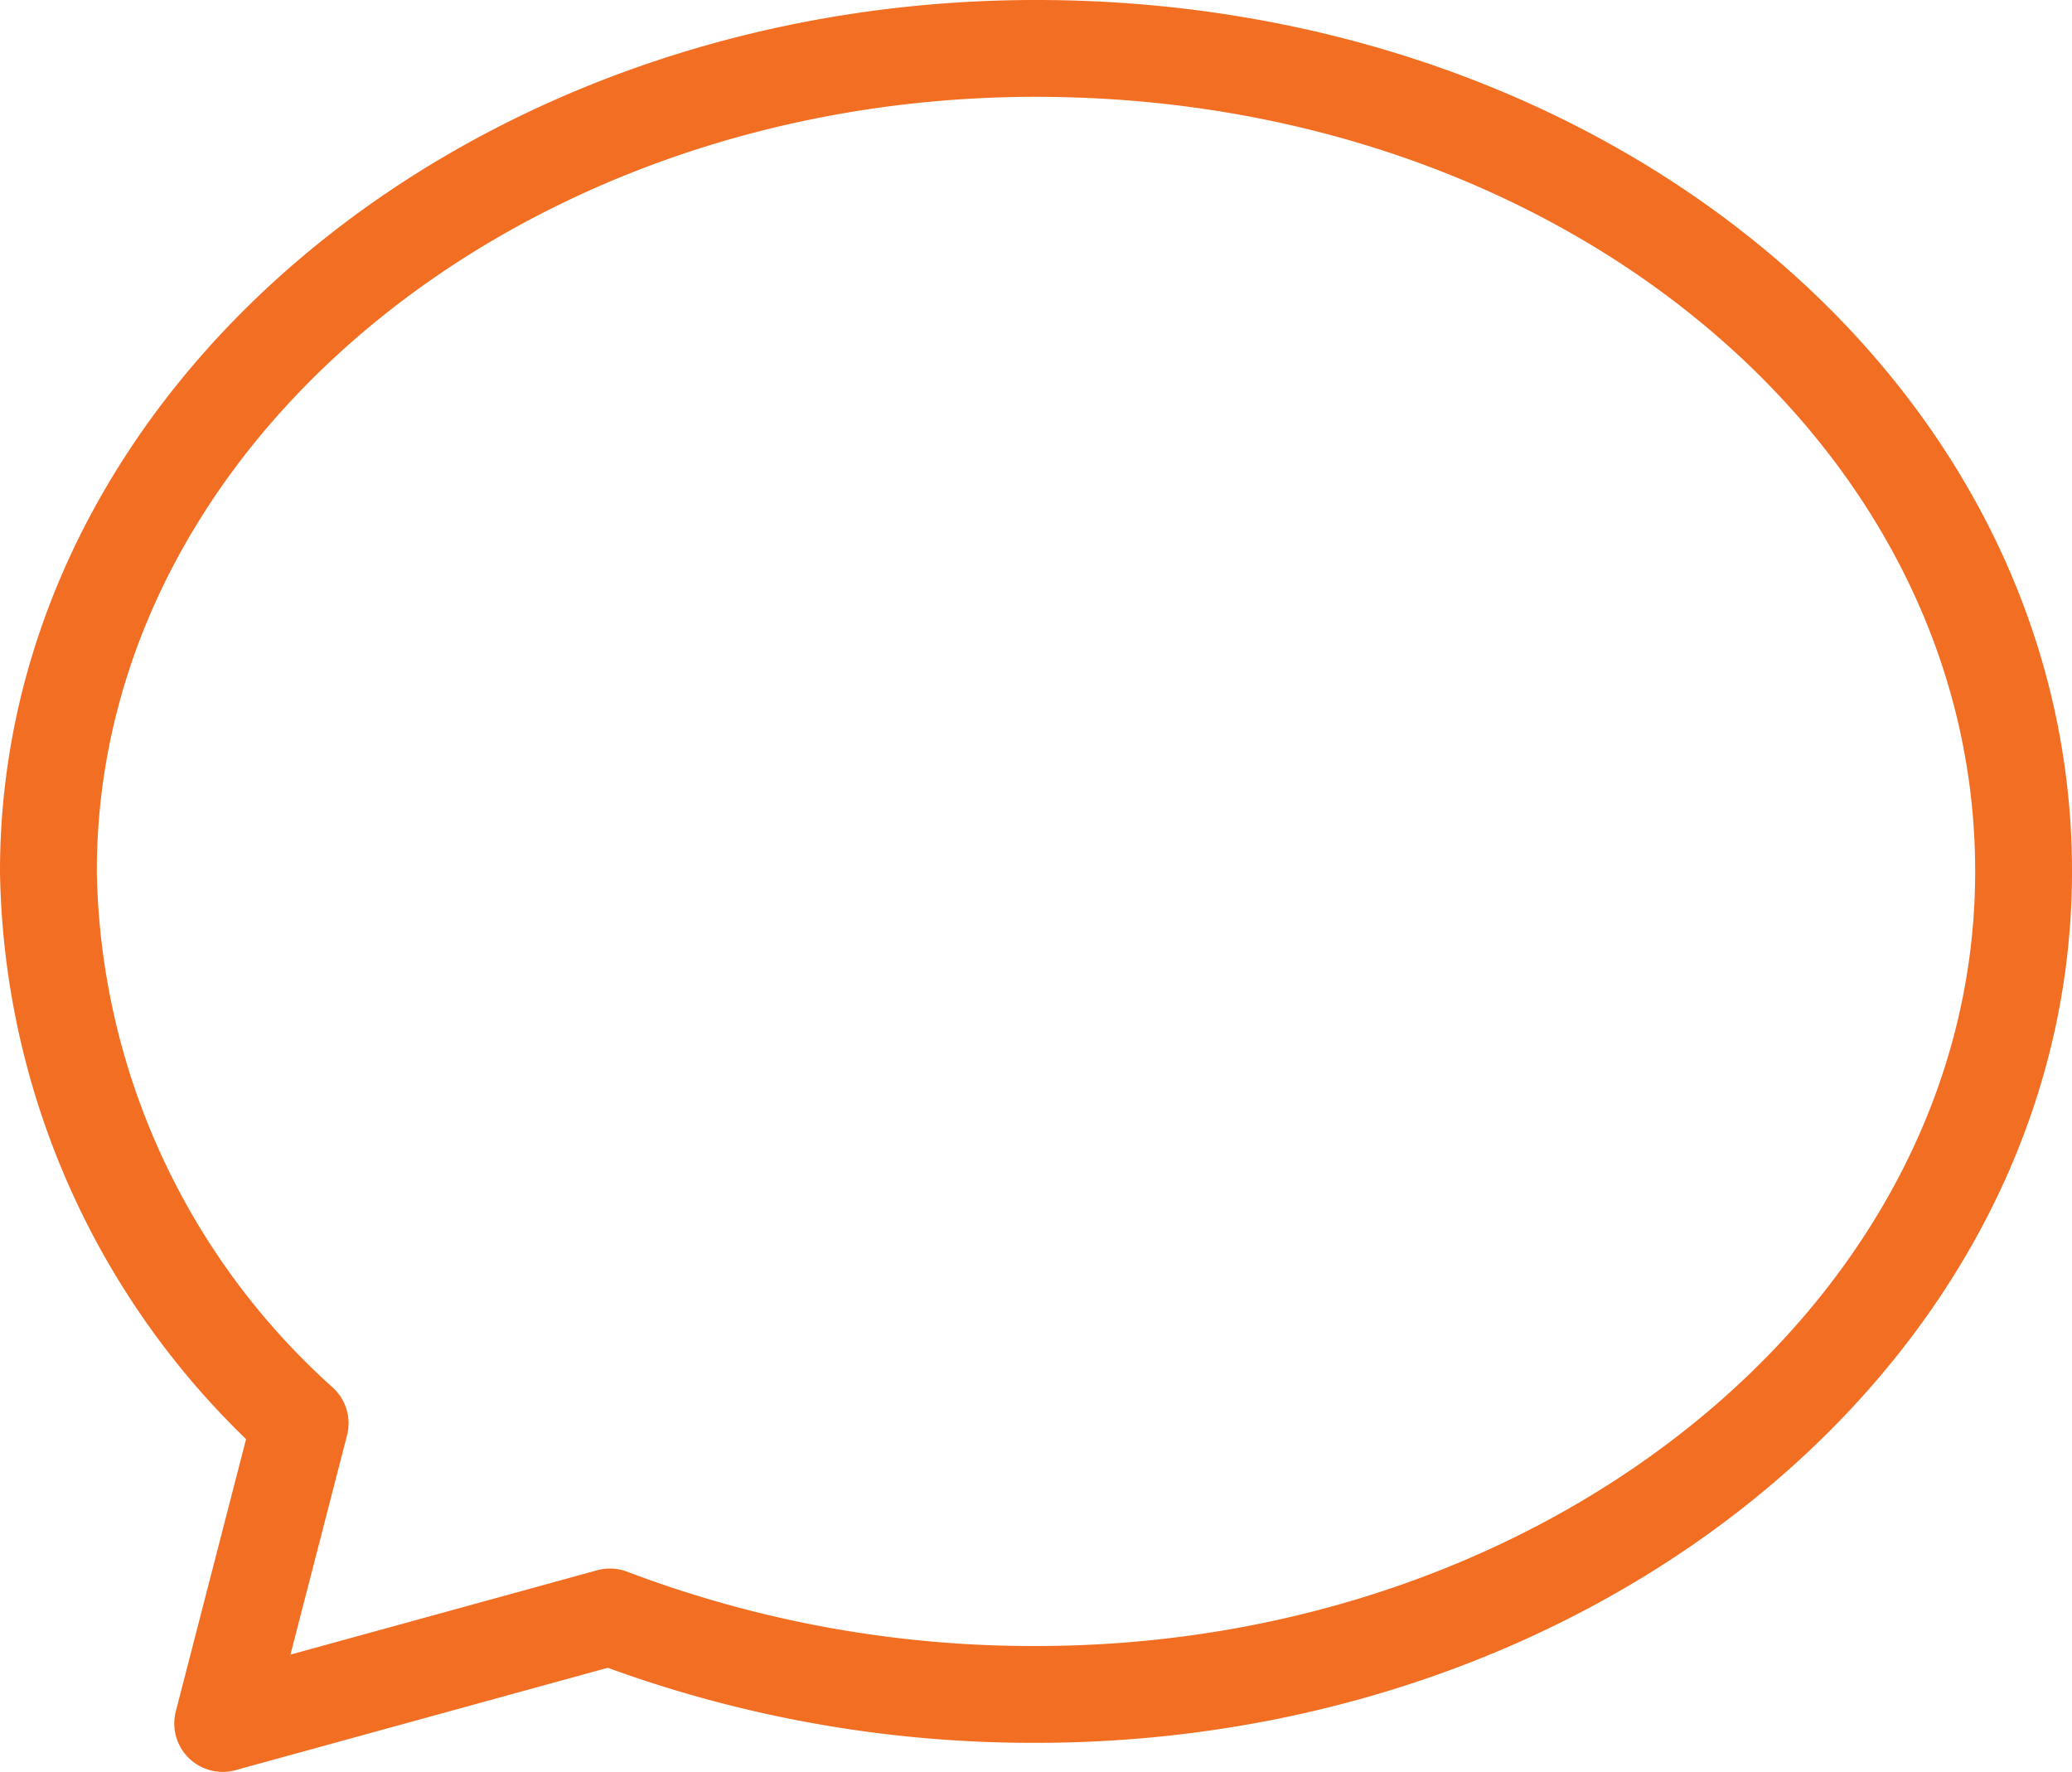 <svg xmlns="http://www.w3.org/2000/svg" width="21.4" height="18.3" viewBox="0 0 21.4 18.3">
  <path id="messages-icon" d="M10.7.5C5.1.5.5,4.3.5,9a7.82,7.82,0,0,0,2.6,5.7l-.8,3.1,4-1.1a12.307,12.307,0,0,0,4.4.8c5.6,0,10.2-3.8,10.2-8.5S16.4.5,10.7.5Z" fill="none" stroke="#f26e22" stroke-linecap="round" stroke-linejoin="round" stroke-miterlimit="10" stroke-width="1"/>
</svg>
